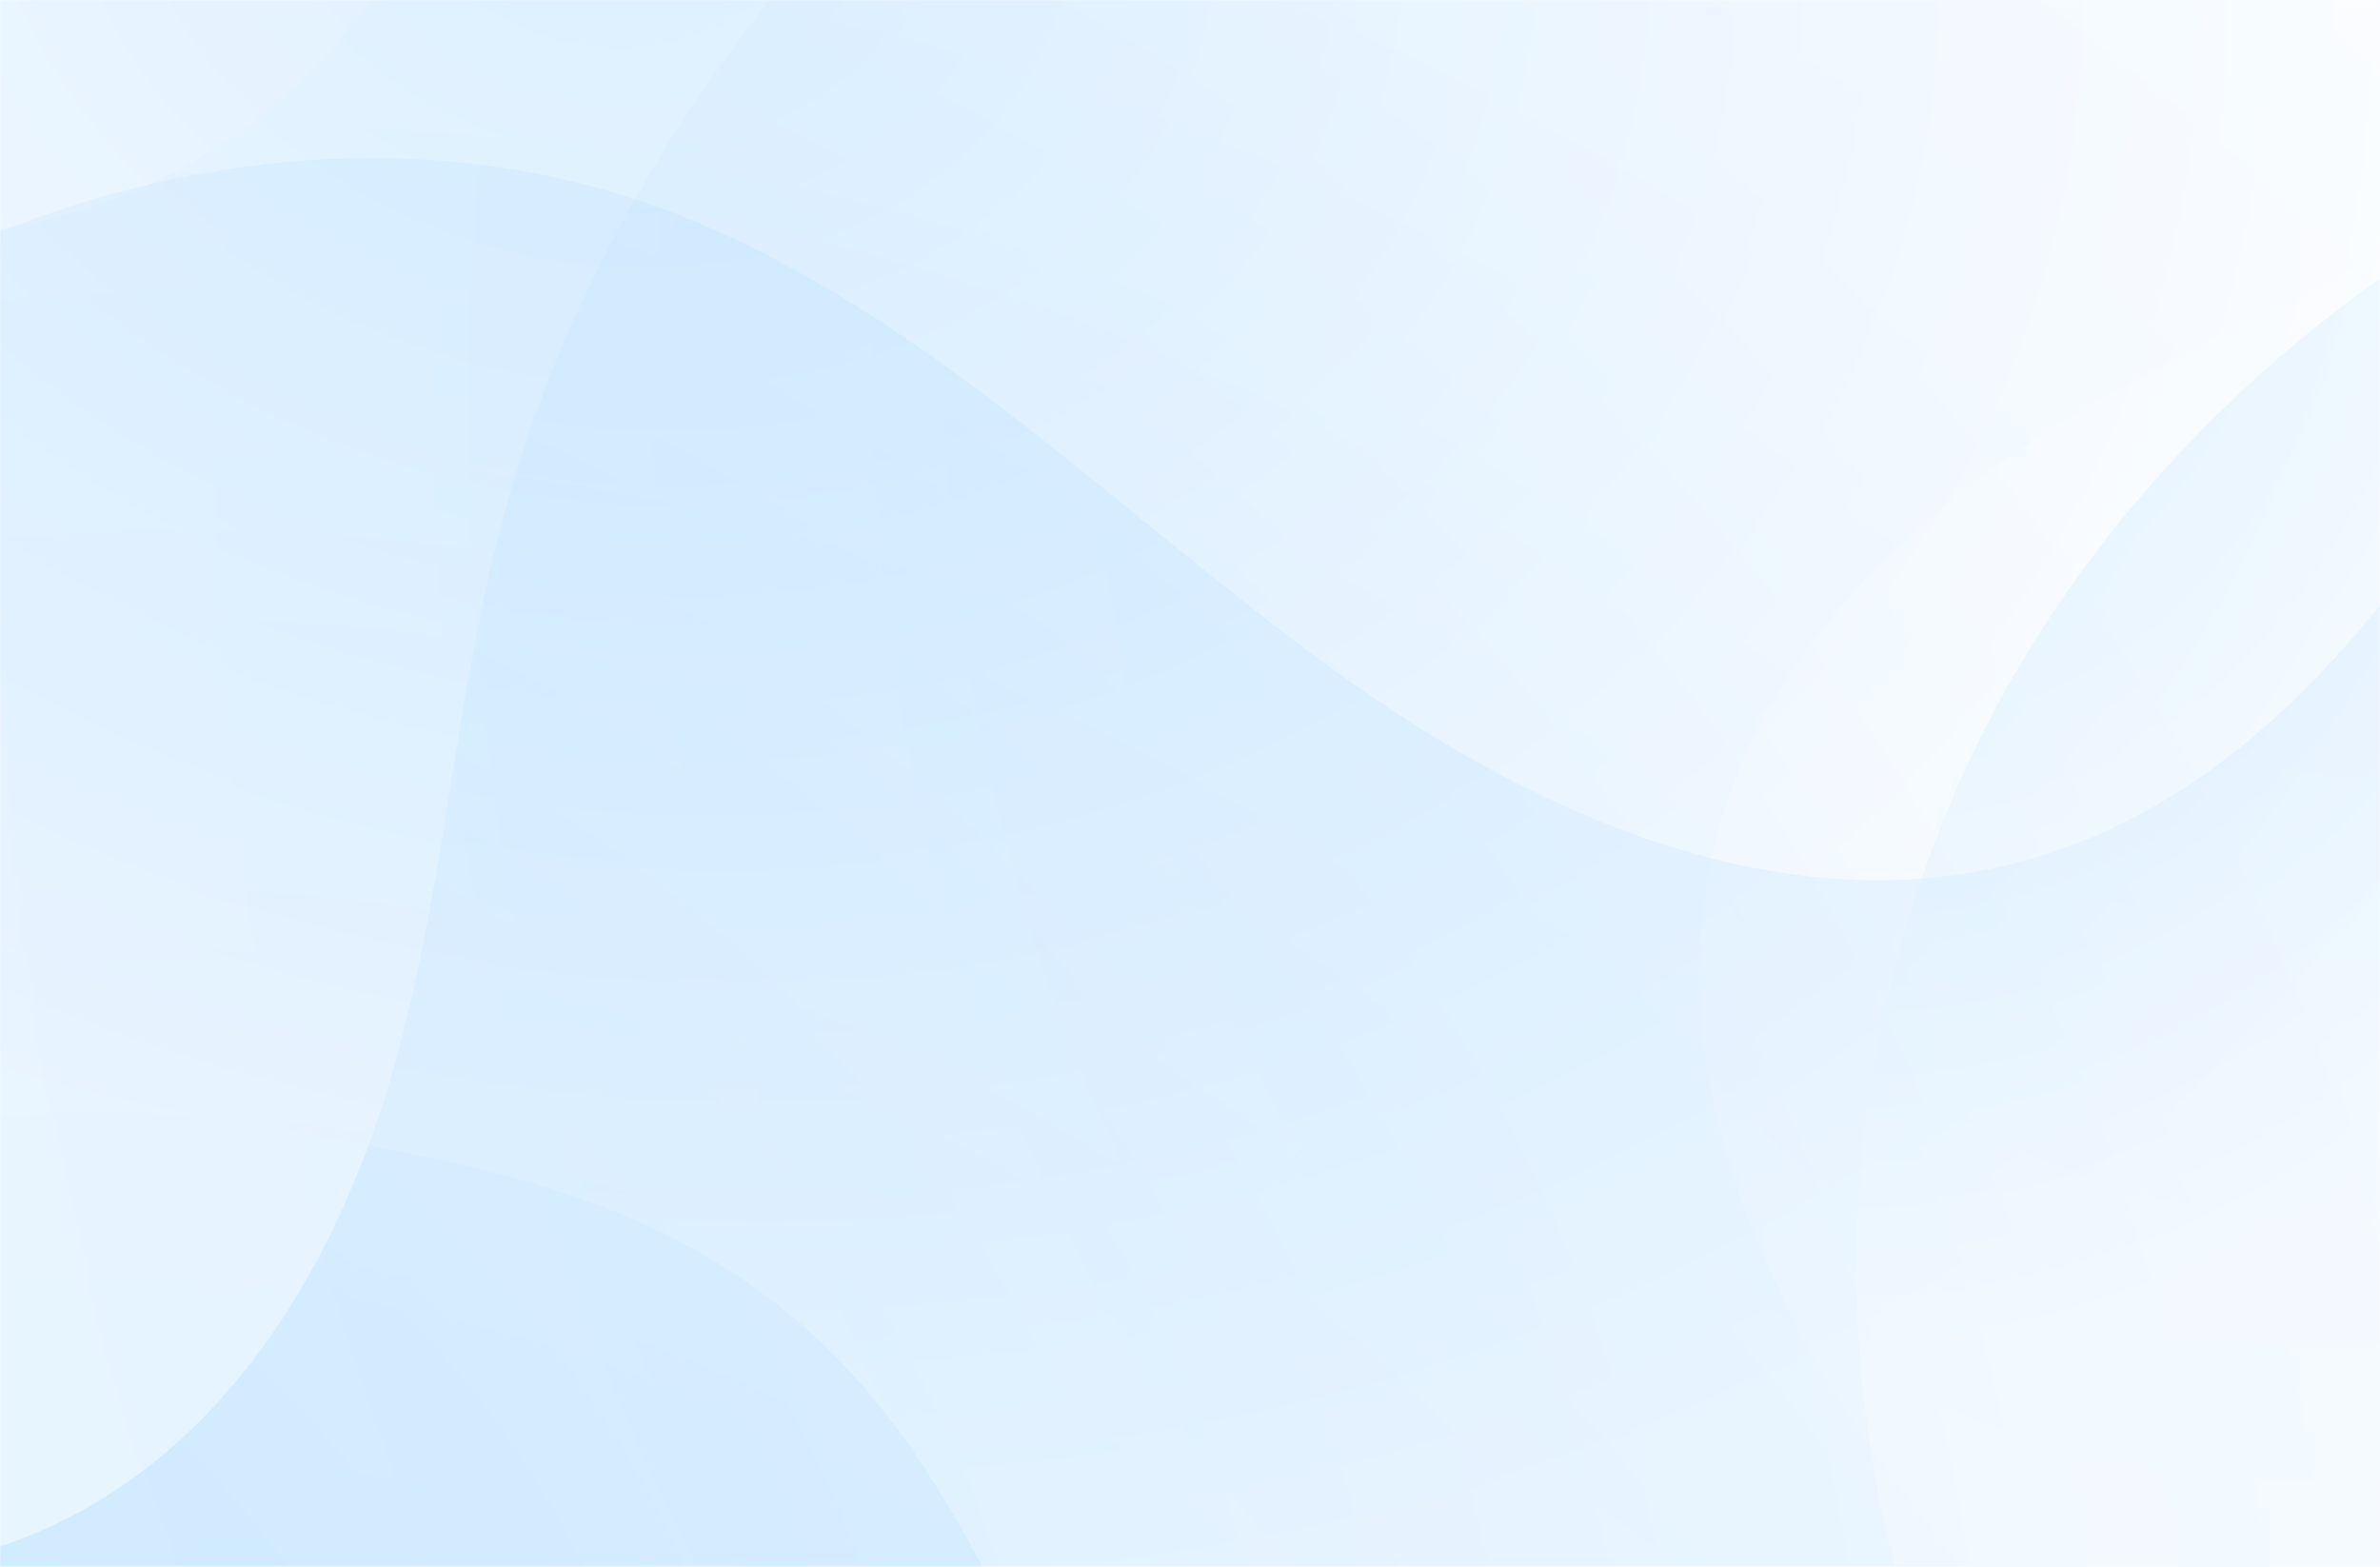 <svg xmlns="http://www.w3.org/2000/svg" fill="none" viewBox="0 0 1440 948"><g clip-path="url(#a)"><path fill="#fff" d="M0 0h1440v948H0z"/><g filter="url(#b)"><mask id="c" width="1440" height="948" x="0" y="0" maskUnits="userSpaceOnUse" style="mask-type:luminance"><path fill="#fff" d="M1440 0H0v948h1440V0Z"/></mask><g mask="url(#c)"><path fill="#fff" d="M1440 0H0v948h1440V0Z"/><path fill="url(#d)" d="M1824.83 1155.72c-.01 0-.01 0 0-.01 20.64-35.17 42.48-69.86 64.1-104.35 80.66-128.641 155.13-265.811 187.86-410.562 40.92-180.929 25.31-364.255-48.79-523.234-150.56-322.971-507.25-534.438-883.79-498.131-376.536 36.306-745.763 333.093-841.354 699.576-27.483 105.376-33.7 213.257-62.175 318.481-28.474 105.223-85.059 213.075-181.545 270.935-101.413 60.825-225.155 53.721-330.832 22.994-105.677-30.727-202.734-82.528-310.945-106.136-293.143-63.953-641.819 111.394-793.499 389.667-62.27 114.25-90.3 241.96-86.63 365.16 3.48 116.67 34.94 229.88 92.03 327.01 29.38 49.99 65.59 95.67 108.05 135.01 212.75 197.15 565.543 231.33 852.797 92.69 122.853-59.29 232.211-145.57 351.573-212.48 119.361-66.9 257.929-114.9 382.698-85.74 153.833 35.95 247.801 178.76 302.473 323.25 54.667 144.48 84.694 302.75 172.293 428.08 160.283 229.31 516.046 293.76 784.996 142.2 268.94-151.55 415.92-499.3 324.28-767.3-70.12-205.1-249.61-350.63-179.84-595.73 21-73.79 56.41-143.51 96.25-211.37v-.01Z" opacity=".52"/><path fill="url(#e)" fill-opacity=".5" d="M-379.83 1700.62h.006c12.642 40.14 24.079 80.84 35.521 121.26 42.648 150.71 96.126 302.62 184.359 427.95 110.285 156.65 261.606 271.83 434.835 325.52 351.933 109.04 761.359-16.47 994.669-328.9 233.3-312.42 261.91-799.86 47.34-1126.86-61.7-94.02-140.07-173.555-200.96-268.227-60.9-94.672-104.31-212.611-81.74-326.333 23.72-119.536 114.97-209.013 211.81-268.331 96.84-59.318 203.84-97.45 296.98-163.636 252.31-179.3 359.73-566.866 251.66-875.501-44.38-126.717-122.82-236.632-219.78-319.252-91.82-78.22-200.4-132.71-314.44-156.49-58.67-12.25-118.8-16.29-178.39-11.17-298.635 25.62-569.487 271.073-662.451 586.33-39.762 134.826-49.476 278.074-80.978 415.518C307.108-130.059 247.8 8.934 138.924 83.903 4.69 176.338-169.931 149.012-318.574 90.554-467.21 32.096-609.335-54.728-766.131-74.783c-286.889-36.696-583.009 190.034-653.379 500.279s94.22 663.454 363.16 779.354c205.807 88.69 441.813 52.65 581.271 275.8 41.984 67.18 70.858 142.53 95.244 219.96.001.01.003.01.005.01Z" opacity=".52"/><path fill="url(#f)" fill-opacity=".5" d="M338.65 1946.56c.003 0 .005 0 .005.01 2.078 42.02 2.848 84.29 3.694 126.27 3.139 156.58 16.453 317.04 70.124 460.54 67.083 179.35 184.361 328.93 338.398 424.52 312.949 194.17 740.869 175.87 1045.649-67.67 304.79-243.53 455.78-707.97 330.89-1078.44-35.92-106.52-91.62-203.22-126.59-310.16-34.97-106.95-47.14-232 3.46-336.36 53.19-109.68 164.13-173.273 272.84-206.275 108.7-33.002 221.89-42.942 328.76-83.52 289.49-109.932 491.48-457.882 464.99-783.747-10.88-133.79-58.97-259.908-131.89-364.272-69.06-98.823-160.34-178.904-264.66-230.643-53.68-26.626-110.84-45.69-169.79-55.746-295.45-50.443-619.62 118.828-789.33 400.454-72.58 120.442-118.22 256.603-183.48 381.659-65.25 125.055-157.8 244.605-282.11 289.718-153.28 55.624-315.326-14.807-444.366-108.818-129.032-94.009-244.589-213.825-391.233-272.73-268.317-107.782-612.2 37.006-758.776 319.474-146.577 282.469-76.678 665.706 154.229 845.596 176.706 137.66 414.184 162.25 492.67 413.3 23.63 75.58 32.507 155.76 36.512 236.84h.004Z" opacity=".52"/><path fill="url(#g)" fill-opacity=".6" d="M653.365 1083.39h.005c14.192 38.23 27.244 77.06 40.287 115.62 48.622 143.77 107.778 288.18 199.258 405.17 114.345 146.23 266.365 250.34 436.565 293.86 345.79 88.41 735.74-52.96 946.18-366.66 210.44-313.69 214.3-786.794-9.25-1092.805-64.29-87.986-143.98-161.142-207.52-249.797-63.53-88.655-111.29-200.676-95.01-311.827 17.1-116.832 101.01-207.86 191.79-269.975 90.79-62.114 192.44-104.221 279.31-172.801 235.33-185.788 320.31-566.075 200.68-859.495-49.11-120.47-130.37-223.02-228.2-298.25-92.66-71.24-200.36-118.69-311.84-136.16-57.36-8.99-115.73-9.98-173.13-2.13-287.65 39.32-537.68 290.03-612.21 599.64-31.88 132.41-34.28 271.506-58.04 406.047-23.76 134.541-74.35 271.934-176.01 349.78-125.346 95.981-295.61 78.031-442.265 28.69-146.647-49.342-288.383-126.451-441.048-138.232-279.336-21.557-554.723 212.26-607.642 515.917C-467.644 203.639-291.164 537.45-25.33 636.521c203.434 75.816 429.988 29.464 575.803 238.631 43.898 62.968 75.511 134.478 102.886 208.228.001.01.003.01.006.01Z" opacity=".52"/><path fill="url(#h)" fill-opacity=".5" d="M4411.2 364.141v-.006c20.65-35.18 42.48-69.861 64.11-104.36 80.65-128.636 155.13-265.806 187.86-410.557 40.91-180.929 25.31-364.255-48.8-523.234-150.56-322.971-507.25-534.434-883.78-498.134-376.54 36.31-745.77 333.096-841.36 699.579-27.48 105.376-33.7 213.257-62.17 318.48-28.48 105.224-85.06 213.076-181.55 270.936-101.41 60.824-225.15 53.721-330.83 22.994-105.68-30.727-202.74-82.528-310.95-106.136-293.14-63.953-641.81 111.394-793.49 389.669-62.28 114.252-90.3 241.962-86.63 365.162 3.48 116.664 34.94 229.876 92.03 327.006 29.37 49.99 65.59 95.67 108.05 135.01 212.74 197.15 565.54 231.33 852.79 92.69 122.86-59.29 232.21-145.57 351.57-212.48 119.37-66.9 257.93-114.91 382.7-85.74 153.84 35.95 247.8 178.76 302.48 323.25 54.66 144.48 84.69 302.75 172.29 428.08 160.28 229.31 516.05 293.76 784.99 142.2 268.95-151.55 415.92-499.3 324.29-767.3-70.13-205.095-249.61-350.628-179.84-595.732 21-73.788 56.41-143.504 96.24-211.37v-.007Z" opacity=".52"/></g></g></g><defs><radialGradient id="d" cx="0" cy="0" r="1" gradientTransform="matrix(1756.744 -648.386 539.981 1463.031 -347.563 1270.32)" gradientUnits="userSpaceOnUse"><stop stop-color="#9BD1FF"/><stop offset="1" stop-color="#fff"/></radialGradient><radialGradient id="e" cx="0" cy="0" r="1" gradientTransform="matrix(1781.801 -3239.985 2705.734 1487.994 -152.178 2097.65)" gradientUnits="userSpaceOnUse"><stop stop-color="#9BD1FF"/><stop offset=".732" stop-color="#fff"/></radialGradient><radialGradient id="f" cx="0" cy="0" r="1" gradientTransform="matrix(-562.876 3965.39 -3314.485 -470.482 1450.308 106.647)" gradientUnits="userSpaceOnUse"><stop stop-color="#9BD1FF"/><stop offset="1" stop-color="#fff"/></radialGradient><radialGradient id="g" cx="0" cy="0" r="1" gradientTransform="matrix(2747.872 439.646 -365.885 2286.855 376.823 -60.436)" gradientUnits="userSpaceOnUse"><stop stop-color="#9BD1FF"/><stop offset=".44" stop-color="#fff"/></radialGradient><radialGradient id="h" cx="0" cy="0" r="1" gradientTransform="matrix(184.066 -668.339 558.499 153.815 1173.616 141.017)" gradientUnits="userSpaceOnUse"><stop stop-color="#9BD1FF"/><stop offset="1" stop-color="#fff"/></radialGradient><clipPath id="a"><path fill="#fff" d="M0 0h1440v948H0z"/></clipPath><filter id="b" width="1472" height="980" x="-16" y="-16" color-interpolation-filters="sRGB" filterUnits="userSpaceOnUse"><feFlood flood-opacity="0" result="BackgroundImageFix"/><feBlend in="SourceGraphic" in2="BackgroundImageFix" result="shape"/><feGaussianBlur result="effect1_foregroundBlur_34_10037" stdDeviation="8"/></filter></defs></svg>